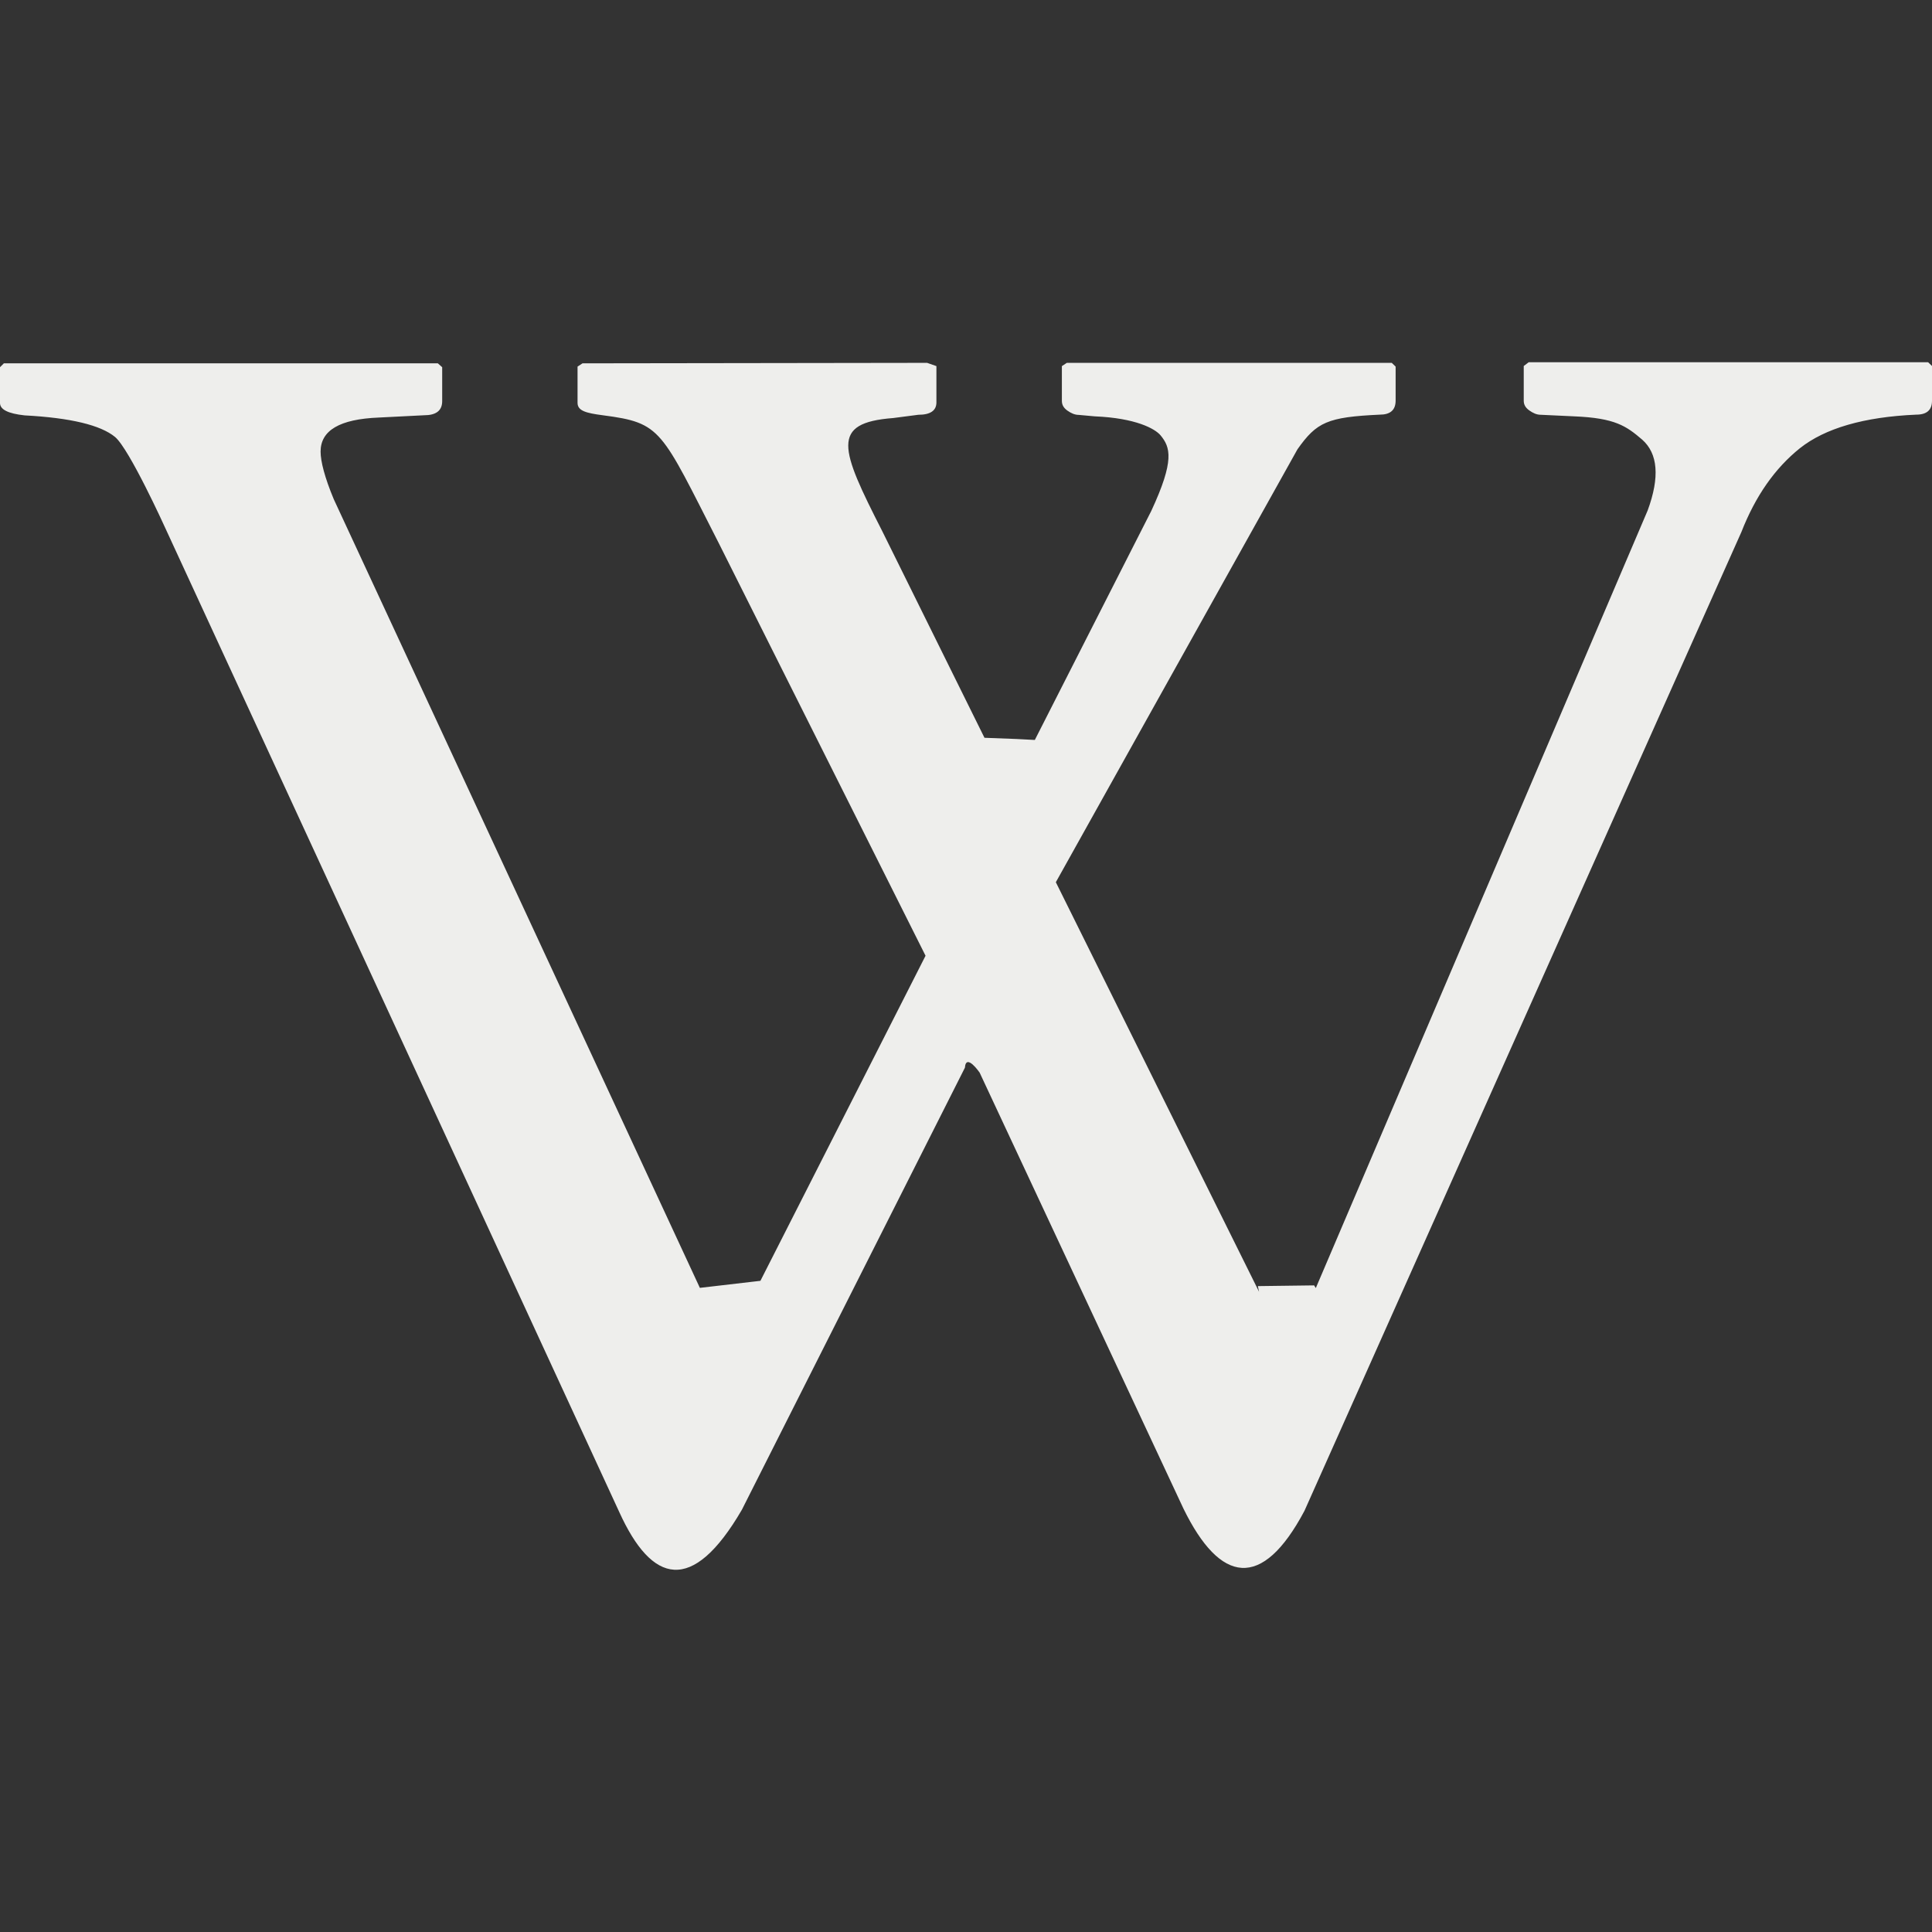 <?xml version="1.0" encoding="UTF-8" standalone="no"?>
<svg
   width="16"
   height="16"
   version="1.1"
   id="svg7"
   sodipodi:docname="text-wiki.svg"
   inkscape:version="1.2.1 (9c6d41e410, 2022-07-14, custom)"
   xmlns:inkscape="http://www.inkscape.org/namespaces/inkscape"
   xmlns:sodipodi="http://sodipodi.sourceforge.net/DTD/sodipodi-0.dtd"
   xmlns="http://www.w3.org/2000/svg"
   xmlns:svg="http://www.w3.org/2000/svg">
  <rect width="100%" height="100%" fill="#333333" stroke="none"/>
  <sodipodi:namedview
     id="namedview9"
     pagecolor="#000000"
     bordercolor="#000000"
     borderopacity="0.25"
     inkscape:showpageshadow="2"
     inkscape:pageopacity="0"
     inkscape:pagecheckerboard="0"
     inkscape:deskcolor="#d1d1d1"
     showgrid="false"
     inkscape:zoom="50.1875"
     inkscape:cx="7.9900374"
     inkscape:cy="7.9701121"
     inkscape:window-width="1920"
     inkscape:window-height="1051"
     inkscape:window-x="0"
     inkscape:window-y="29"
     inkscape:window-maximized="1"
     inkscape:current-layer="svg7" />
  <defs
     id="defs3">
    <style
       id="current-color-scheme"
       type="text/css">
   .ColorScheme-Text { color:#eeeeec; } .ColorScheme-Highlight { color:#367bf0; } .ColorScheme-NeutralText { color:#ffcc44; } .ColorScheme-PositiveText { color:#3db47e; } .ColorScheme-NegativeText { color:#dd4747; }
  </style>
  </defs>
  <path
     style="fill:currentColor"
     class="ColorScheme-Text"
     d="M 8.835,3.005 8.794,3.032 v 0.287 c 0,0.035 0.015,0.059 0.045,0.081 0.031,0.022 0.062,0.036 0.095,0.036 L 9.066,3.448 C 9.405,3.462 9.565,3.55 9.611,3.605 9.692,3.703 9.73,3.811 9.534,4.232 L 8.57,6.128 8.417,6.12 8.153,6.11 7.306,4.398 C 6.958,3.715 6.874,3.502 7.397,3.462 L 7.605,3.435 c 0.101,0 0.15,-0.035 0.15,-0.103 V 3.032 L 7.678,3.005 4.824,3.009 4.783,3.036 v 0.3 c 0,0.067 0.072,0.085 0.209,0.103 0.49,0.064 0.478,0.114 0.962,1.062 l 1.711,3.414 -1.371,2.699 0.005,-0.007 -0.533,0.062 0.033,0.003 L 2.764,4.134 C 2.689,3.954 2.655,3.821 2.655,3.74 c 0,-0.176 0.159,-0.269 0.481,-0.282 L 3.512,3.439 c 0.099,0 0.15,-0.038 0.15,-0.117 V 3.041 L 3.626,3.009 H 0.032 L 0,3.041 v 0.296 c 0,0.054 0.065,0.088 0.204,0.103 0.378,0.02 0.629,0.08 0.749,0.179 0.119,0.1 0.413,0.748 0.413,0.748 l 3.762,8.154 c 0.27,0.595 0.605,0.688 1.016,-0.018 L 7.991,8.842 C 8,8.718 8.113,8.883 8.113,8.883 l 1.688,3.611 c 0.304,0.621 0.65,0.681 1.002,0.018 L 14.421,4.407 C 14.538,4.108 14.698,3.879 14.906,3.712 15.114,3.547 15.435,3.453 15.868,3.434 15.957,3.434 16,3.396 16,3.318 V 3.031 L 15.968,3 H 12.66 L 12.619,3.031 V 3.318 c 0,0.034 0.015,0.059 0.046,0.081 0.031,0.022 0.061,0.036 0.095,0.036 l 0.277,0.013 c 0.339,0.014 0.431,0.08 0.563,0.193 0.13,0.115 0.147,0.31 0.045,0.587 l -2.748,6.439 -0.014,-0.022 -0.466,0.006 0.01,0.047 L 8.744,7.306 10.745,3.721 c 0.159,-0.225 0.248,-0.267 0.681,-0.287 0.088,0 0.132,-0.038 0.132,-0.117 V 3.036 L 11.526,3.005 Z"
     id="path5"
     sodipodi:nodetypes="ccscccccccccccsccccsccccccccsccsccccsccccccccccccsccccsccccccccccccsccc" />
</svg>

